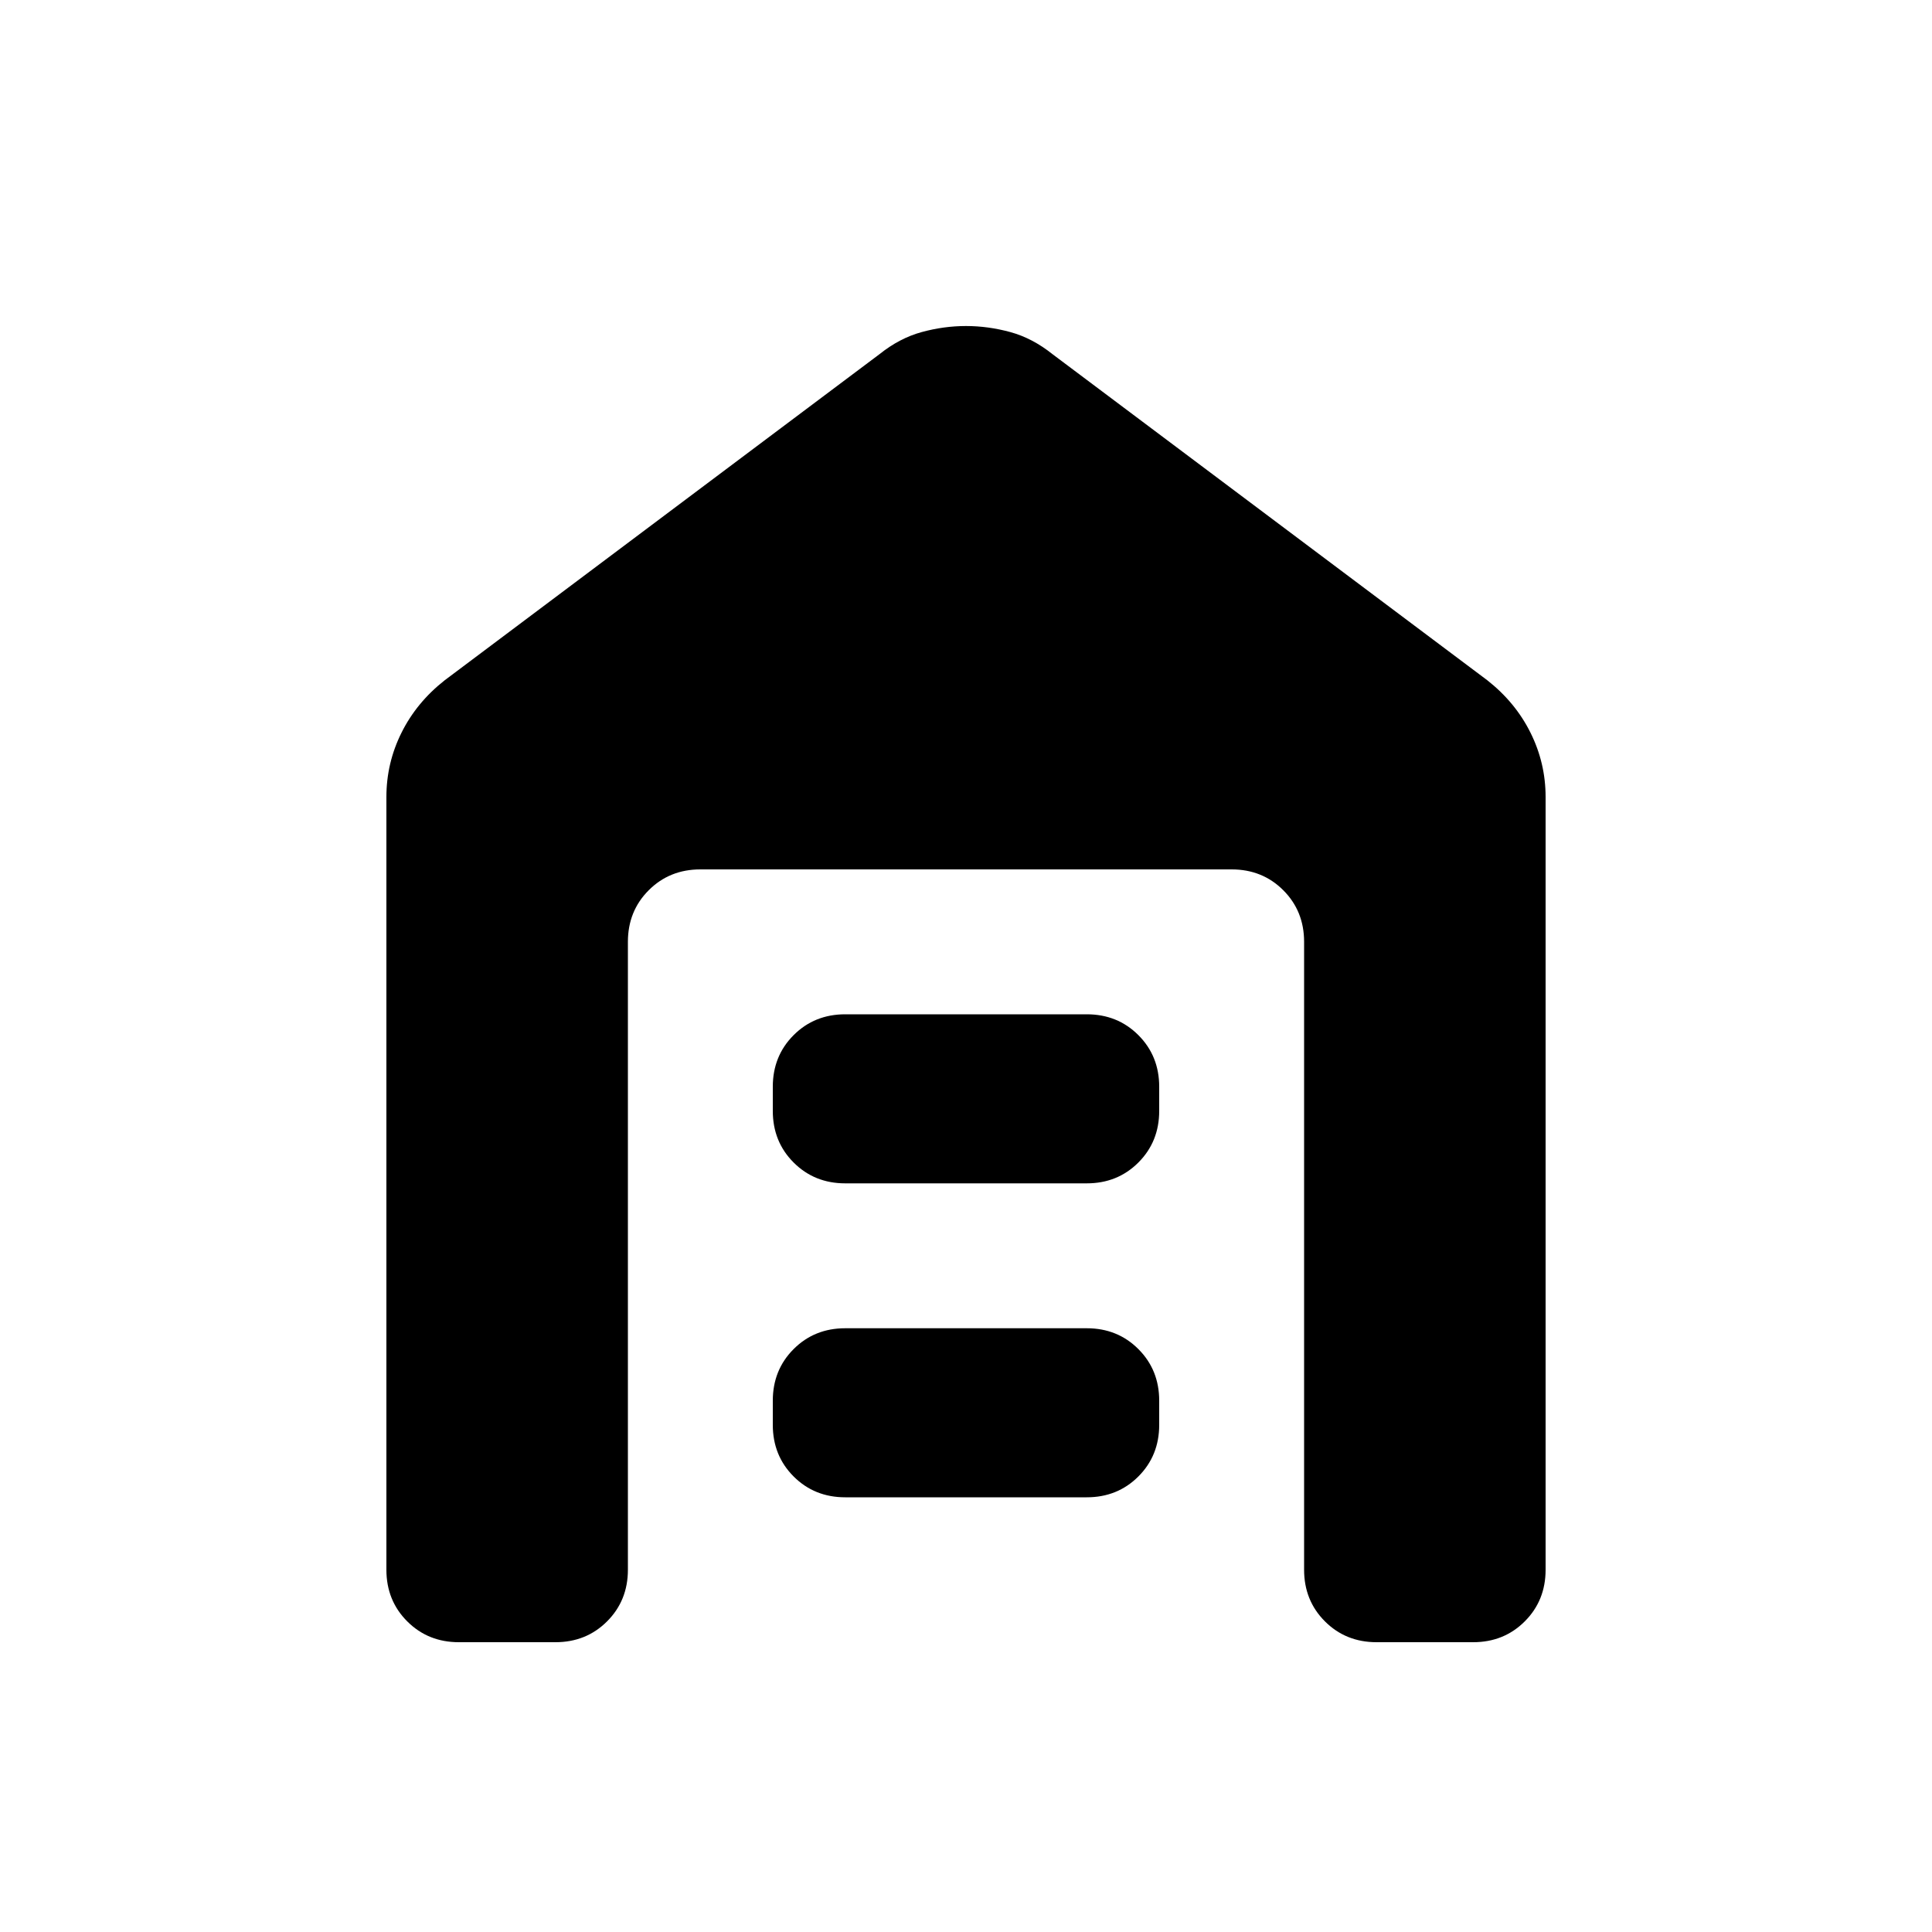 <svg xmlns="http://www.w3.org/2000/svg" height="20" viewBox="0 -960 960 960" width="20"><path d="M228-144q-15.3 0-25.65-10.35Q192-164.7 192-180v-384q0-16.85 7.5-31.92Q207-611 221-622l216-162q10-8 21-11t22-3q11 0 22 3t21 11l216 162q14 11 21.5 26.08Q768-580.85 768-564v384q0 15.3-10.35 25.65Q747.3-144 732-144h-48q-15.3 0-25.65-10.35Q648-164.7 648-180v-312q0-15.3-10.35-25.65Q627.3-528 612-528H348q-15.3 0-25.65 10.35Q312-507.3 312-492v312q0 15.3-10.35 25.65Q291.3-144 276-144h-48Zm192-72q-15.3 0-25.65-10.35Q384-236.7 384-252v-12q0-15.3 10.35-25.65Q404.7-300 420-300h120q15.3 0 25.65 10.35Q576-279.3 576-264v12q0 15.3-10.35 25.65Q555.3-216 540-216H420Zm0-156q-15.3 0-25.65-10.35Q384-392.7 384-408v-12q0-15.3 10.35-25.65Q404.7-456 420-456h120q15.3 0 25.65 10.35Q576-435.3 576-420v12q0 15.3-10.35 25.65Q555.3-372 540-372H420Z"/></svg>